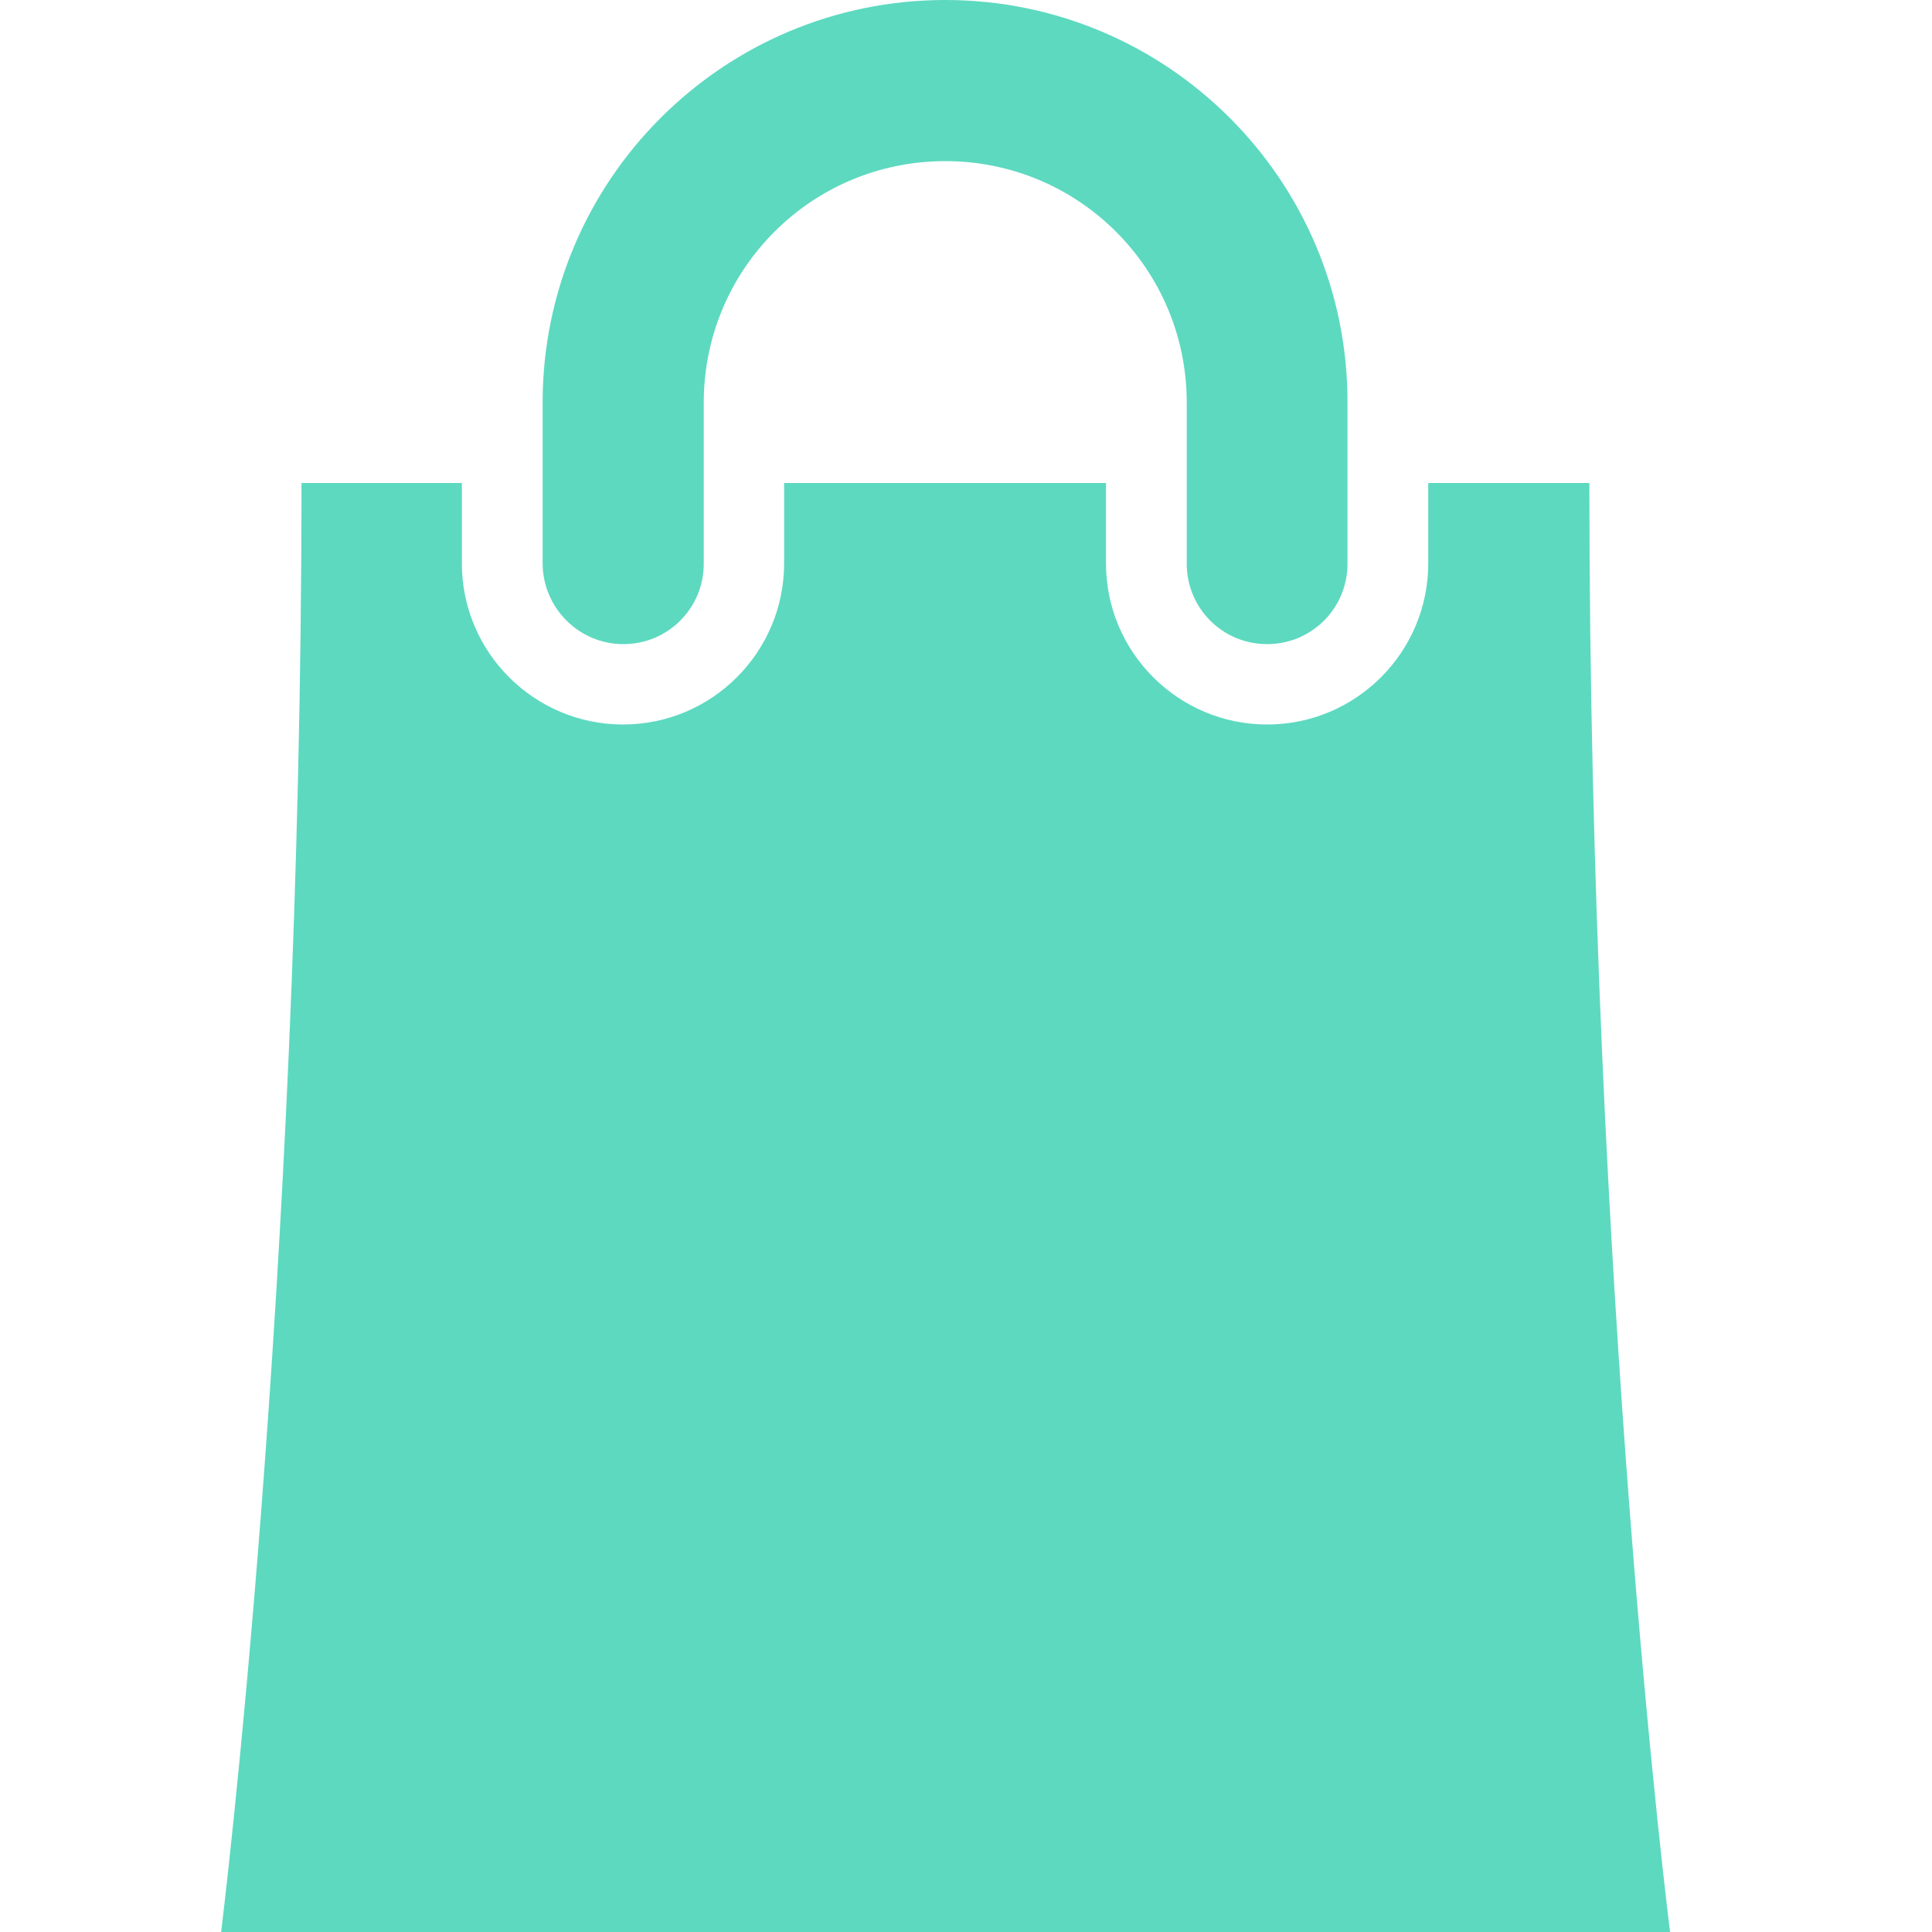 <svg width="235" height="235" viewBox="0 0 235 235" fill="none" xmlns="http://www.w3.org/2000/svg">
<path d="M193.324 58.75H173.726V68.526C173.726 79.312 164.959 88.125 154.127 88.125C143.341 88.125 134.528 79.358 134.528 68.526V58.75H95.377V68.526C95.377 79.312 86.61 88.125 75.778 88.125C64.992 88.125 56.18 79.358 56.18 68.526V58.75H36.673C36.673 156.651 26.896 235 26.896 235H203.147C203.101 235 193.324 156.651 193.324 58.75V58.75ZM75.824 78.349C81.24 78.349 85.601 73.988 85.601 68.572V48.974C85.601 32.726 98.728 19.599 114.976 19.599C131.224 19.599 144.351 32.726 144.351 48.974V68.572C144.351 73.988 148.711 78.349 154.127 78.349C159.543 78.349 163.903 73.988 163.903 68.572V48.974C163.949 21.939 142.01 0 114.976 0C87.941 0 66.002 21.939 66.002 48.974V68.572C66.048 73.942 70.408 78.349 75.824 78.349V78.349Z" fill="#5DD9C0"/>
</svg>
